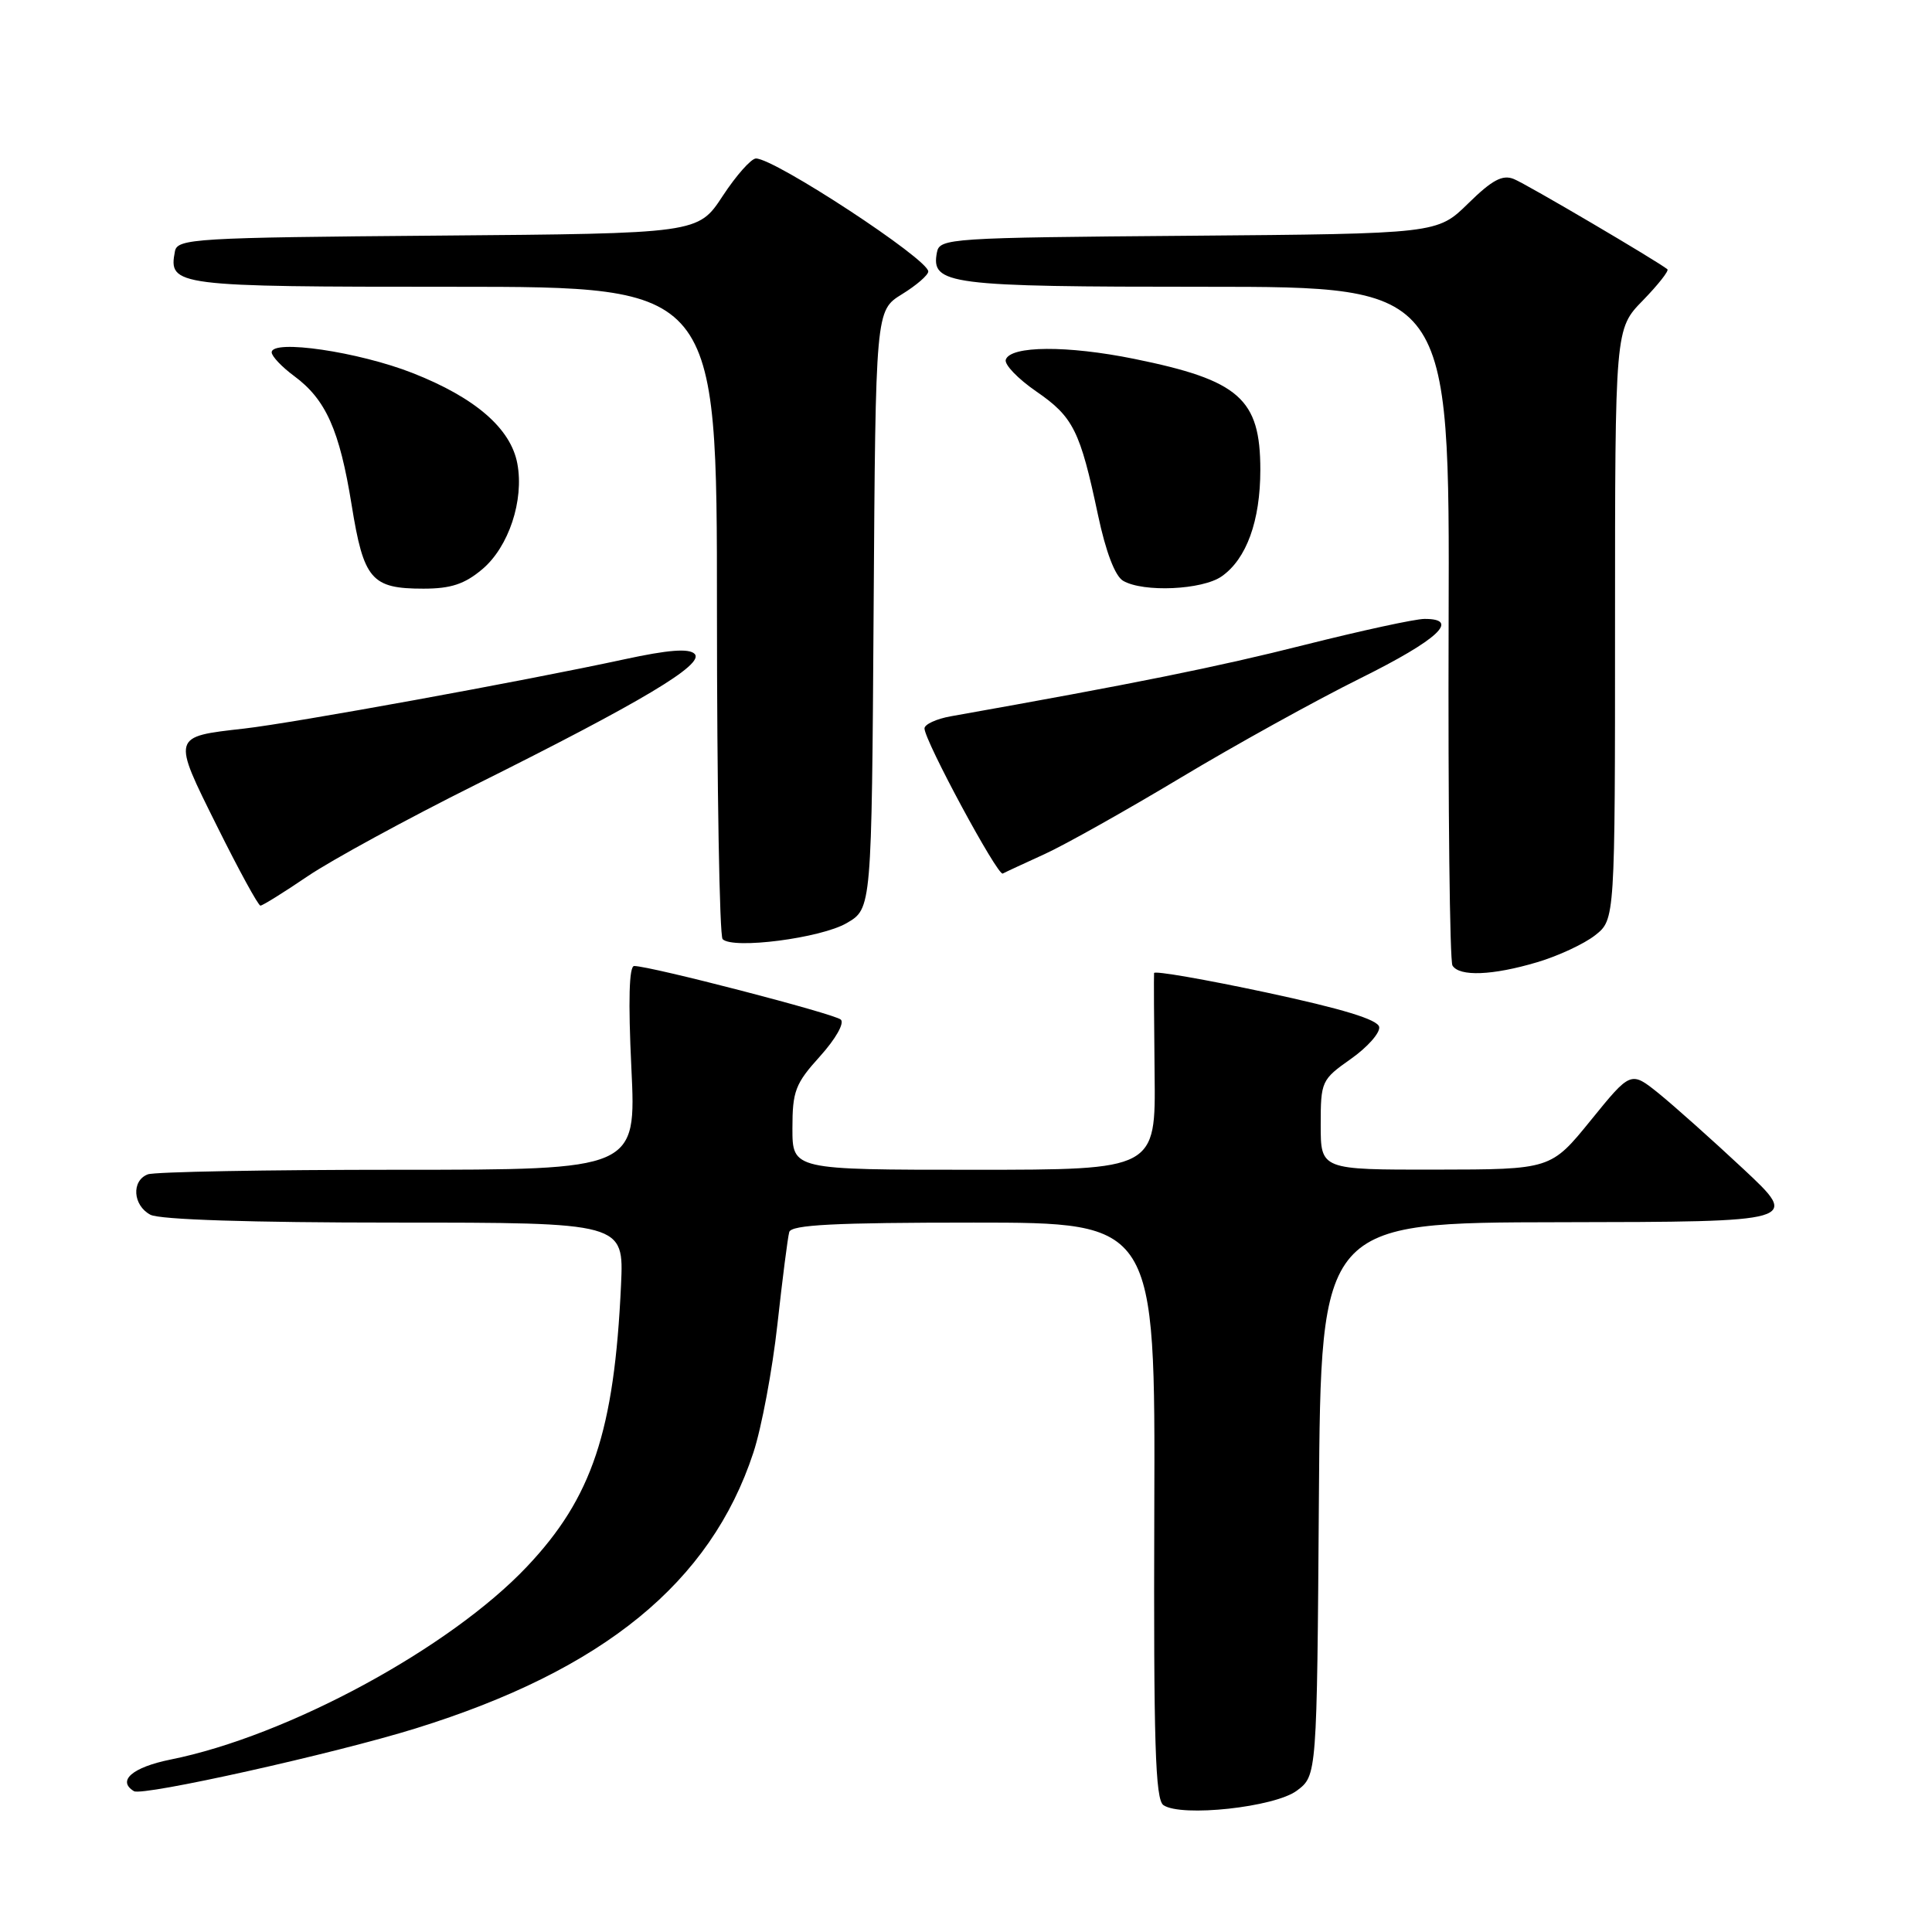 <?xml version="1.0" encoding="UTF-8" standalone="no"?>
<!DOCTYPE svg PUBLIC "-//W3C//DTD SVG 1.1//EN" "http://www.w3.org/Graphics/SVG/1.1/DTD/svg11.dtd" >
<svg xmlns="http://www.w3.org/2000/svg" xmlns:xlink="http://www.w3.org/1999/xlink" version="1.1" viewBox="0 0 256 256">
 <g >
 <path fill="currentColor"
d=" M 171.84 237.27 C 174.50 235.28 174.50 235.28 174.76 198.64 C 175.02 162.00 175.02 162.00 206.76 161.95 C 238.50 161.90 238.50 161.90 231.00 154.89 C 226.88 151.04 221.83 146.54 219.80 144.89 C 216.09 141.91 216.09 141.91 210.80 148.43 C 205.50 154.96 205.50 154.96 190.25 154.98 C 175.00 155.00 175.00 155.00 175.00 149.06 C 175.00 143.28 175.10 143.06 179.00 140.31 C 181.19 138.77 182.88 136.86 182.75 136.08 C 182.58 135.10 177.88 133.67 167.75 131.50 C 159.64 129.77 152.97 128.61 152.92 128.93 C 152.88 129.24 152.91 135.24 152.99 142.25 C 153.14 155.00 153.14 155.00 129.07 155.00 C 105.00 155.00 105.00 155.00 105.00 149.50 C 105.00 144.58 105.38 143.58 108.66 139.96 C 110.74 137.65 111.92 135.56 111.41 135.10 C 110.54 134.32 86.17 128.00 84.03 128.00 C 83.36 128.00 83.23 132.58 83.66 141.50 C 84.31 155.00 84.31 155.00 52.74 155.00 C 35.37 155.00 20.45 155.27 19.58 155.61 C 17.39 156.45 17.60 159.72 19.93 160.96 C 21.15 161.61 33.23 162.00 52.27 162.00 C 82.67 162.00 82.67 162.00 82.29 170.25 C 81.40 189.64 78.46 198.46 69.82 207.59 C 59.60 218.40 38.10 230.04 22.60 233.15 C 17.55 234.17 15.47 235.96 17.75 237.34 C 18.90 238.03 44.28 232.38 55.09 229.02 C 79.96 221.29 94.15 209.71 99.82 192.50 C 100.91 189.20 102.34 181.55 103.01 175.50 C 103.68 169.45 104.38 163.94 104.58 163.25 C 104.85 162.29 110.61 162.00 129.01 162.00 C 153.08 162.00 153.08 162.00 152.95 200.14 C 152.85 230.97 153.08 238.45 154.16 239.19 C 156.53 240.81 168.90 239.47 171.84 237.27 Z  M 203.68 127.50 C 206.46 126.68 209.91 125.07 211.36 123.93 C 214.00 121.85 214.00 121.85 214.00 82.72 C 214.00 43.58 214.00 43.58 217.69 39.81 C 219.71 37.73 221.17 35.88 220.94 35.68 C 219.59 34.59 202.23 24.37 200.59 23.72 C 199.09 23.11 197.72 23.84 194.55 26.95 C 190.45 30.97 190.45 30.97 157.49 31.24 C 125.81 31.49 124.51 31.58 124.15 33.43 C 123.33 37.71 125.55 38.00 159.74 38.00 C 192.09 38.00 192.09 38.00 191.95 82.44 C 191.87 106.88 192.10 127.36 192.46 127.94 C 193.38 129.43 197.77 129.26 203.68 127.50 Z  M 112.20 122.31 C 115.50 120.39 115.50 120.39 115.76 80.77 C 116.02 41.15 116.02 41.15 119.51 38.99 C 121.43 37.81 123.00 36.45 123.00 35.97 C 123.00 34.34 102.66 21.00 100.17 21.00 C 99.54 21.00 97.55 23.24 95.76 25.97 C 92.50 30.94 92.50 30.94 58.01 31.22 C 25.74 31.48 23.50 31.62 23.18 33.30 C 22.30 37.90 23.09 38.00 60.12 38.00 C 95.00 38.00 95.00 38.00 95.00 80.83 C 95.00 104.39 95.34 124.01 95.75 124.44 C 97.09 125.82 108.79 124.31 112.20 122.31 Z  M 40.76 116.11 C 43.92 113.97 53.92 108.52 63.00 103.99 C 85.06 92.99 93.41 88.01 92.04 86.64 C 91.29 85.89 88.56 86.10 82.74 87.36 C 69.34 90.26 38.94 95.79 32.35 96.54 C 22.73 97.63 22.78 97.46 28.75 109.46 C 31.63 115.26 34.22 120.00 34.51 120.00 C 34.79 120.00 37.61 118.25 40.76 116.11 Z  M 138.40 113.18 C 141.10 111.95 149.20 107.40 156.40 103.08 C 163.61 98.75 174.34 92.81 180.25 89.88 C 190.56 84.76 193.55 81.99 188.75 82.01 C 187.51 82.01 180.35 83.57 172.83 85.46 C 161.32 88.37 150.42 90.57 126.00 94.91 C 124.08 95.25 122.50 95.98 122.50 96.52 C 122.51 98.15 132.20 116.11 132.87 115.75 C 133.22 115.56 135.71 114.41 138.40 113.18 Z  M 63.90 75.43 C 67.41 72.48 69.46 66.29 68.55 61.43 C 67.68 56.77 62.98 52.70 54.70 49.44 C 47.52 46.61 36.00 44.92 36.00 46.69 C 36.00 47.20 37.34 48.62 38.98 49.83 C 43.18 52.93 44.99 56.98 46.59 66.89 C 48.19 76.82 49.21 78.00 56.11 78.00 C 59.74 78.00 61.56 77.40 63.90 75.43 Z  M 161.88 76.37 C 165.17 74.07 167.00 69.02 167.00 62.25 C 167.00 52.83 164.22 50.38 150.28 47.55 C 141.41 45.75 133.89 45.80 133.27 47.66 C 133.06 48.30 134.88 50.19 137.30 51.86 C 142.22 55.24 143.12 57.06 145.49 68.24 C 146.52 73.11 147.75 76.34 148.82 76.96 C 151.50 78.52 159.31 78.17 161.88 76.37 Z "/>
</g>
</svg>